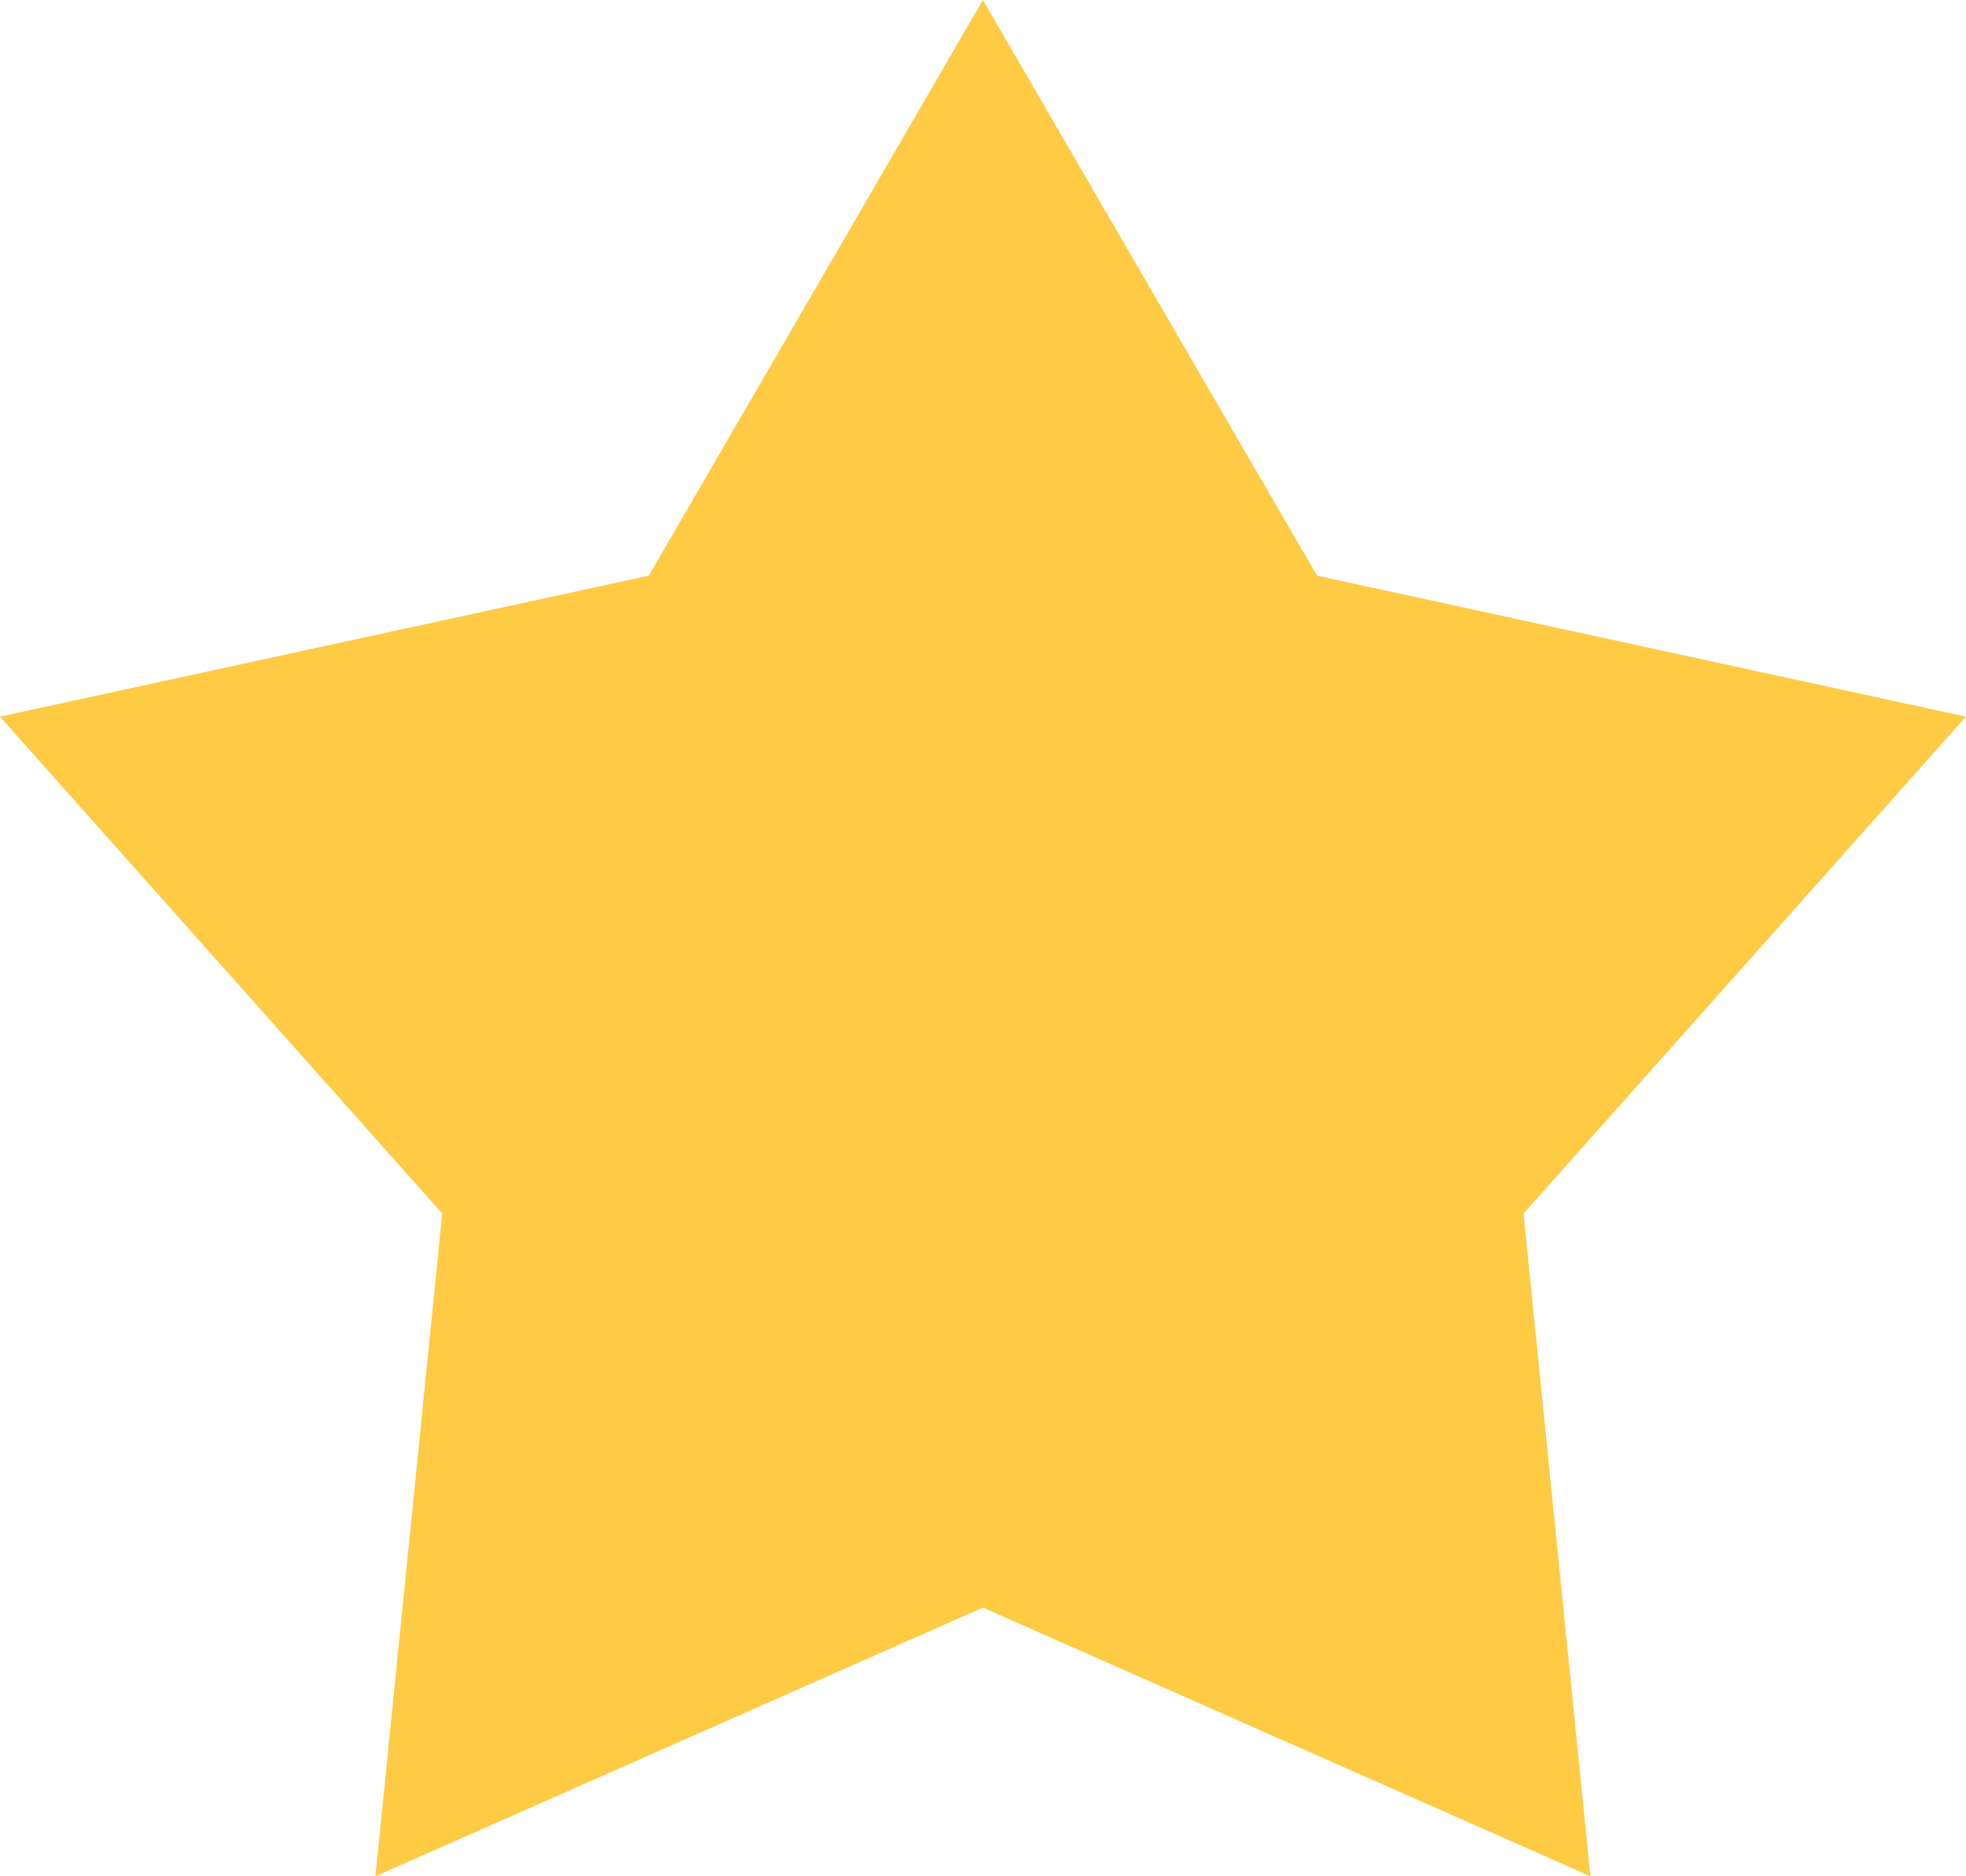 <svg width="22" height="21" viewBox="0 0 22 21" fill="none" xmlns="http://www.w3.org/2000/svg">
<path d="M10.999 0L14.738 6.443L21.999 8.021L17.049 13.582L17.797 21L10.999 17.993L4.201 21L4.949 13.582L-0.001 8.021L7.26 6.443L10.999 0Z" fill="#FFCB45"/>
</svg>
